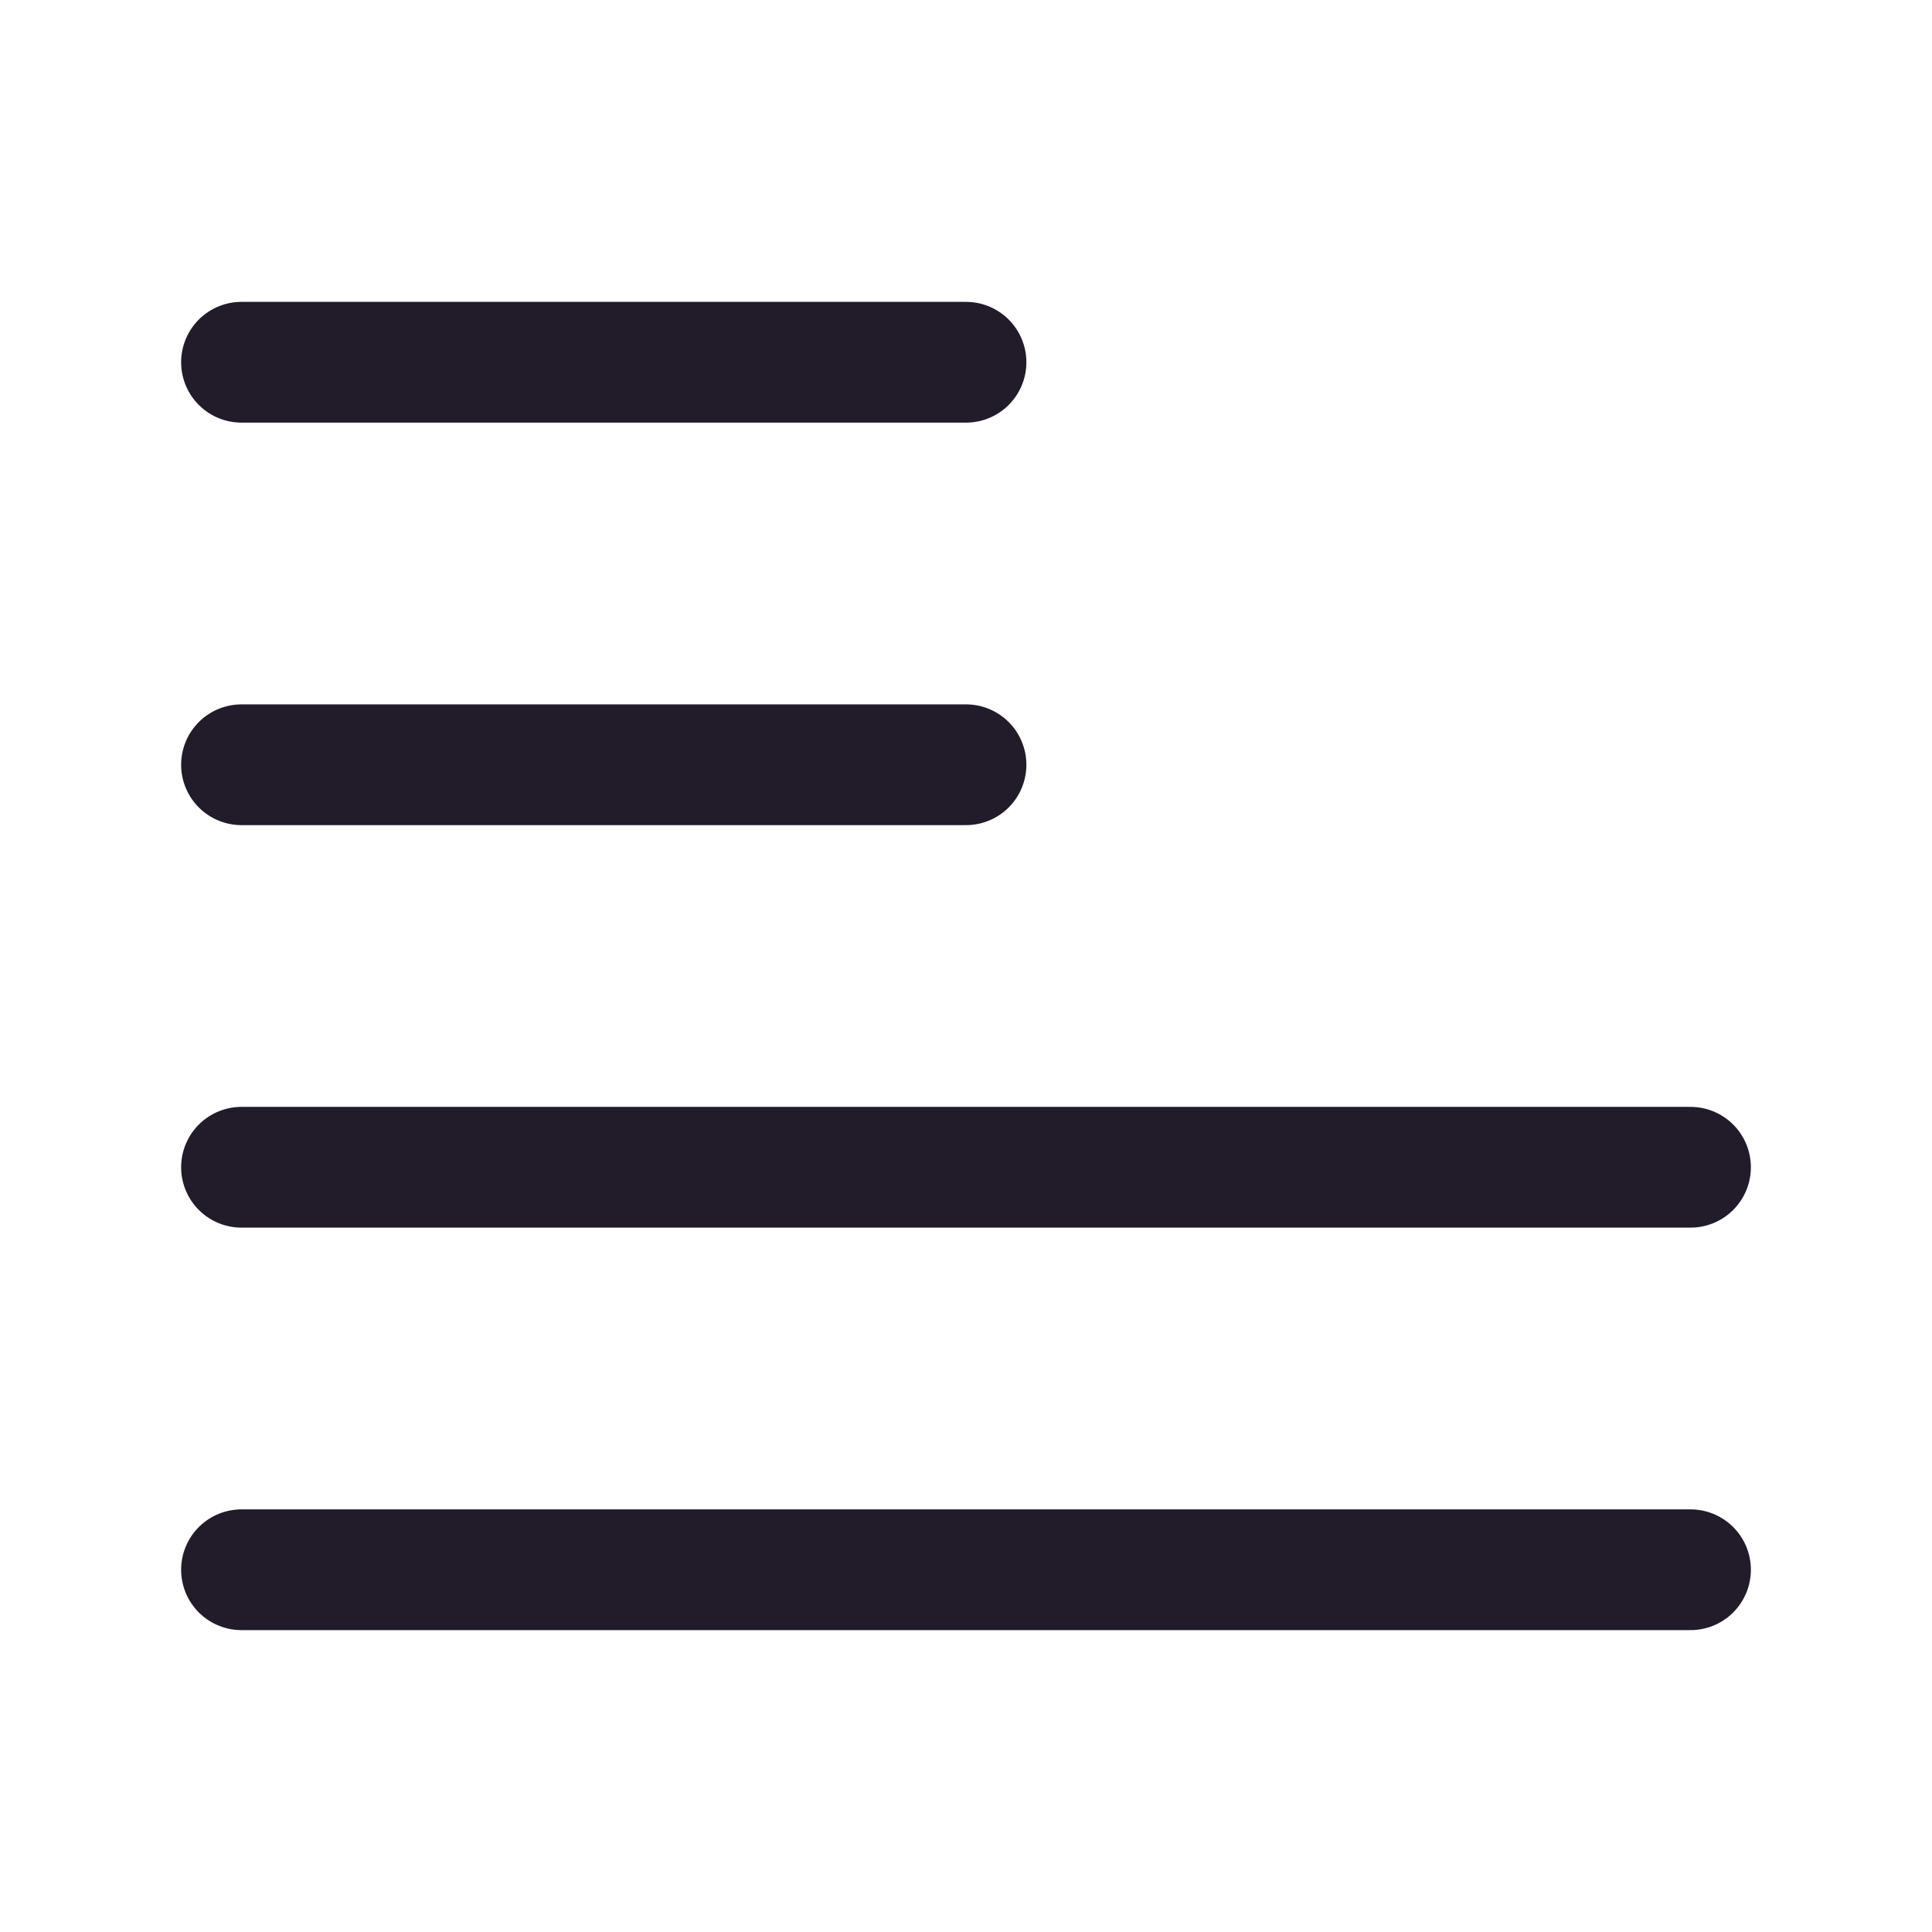 <svg width="24" height="24" viewBox="0 0 24 24" fill="none" xmlns="http://www.w3.org/2000/svg">
<path d="M12 4.5H3" stroke="#211B2A" stroke-width="1.5" stroke-linecap="round" stroke-linejoin="round"/>
<path d="M12 9.5H3" stroke="#211B2A" stroke-width="1.5" stroke-linecap="round" stroke-linejoin="round"/>
<path d="M21 14.5H3" stroke="#211B2A" stroke-width="1.5" stroke-linecap="round" stroke-linejoin="round"/>
<path d="M21 19.5H3" stroke="#211B2A" stroke-width="1.5" stroke-linecap="round" stroke-linejoin="round"/>
</svg>
